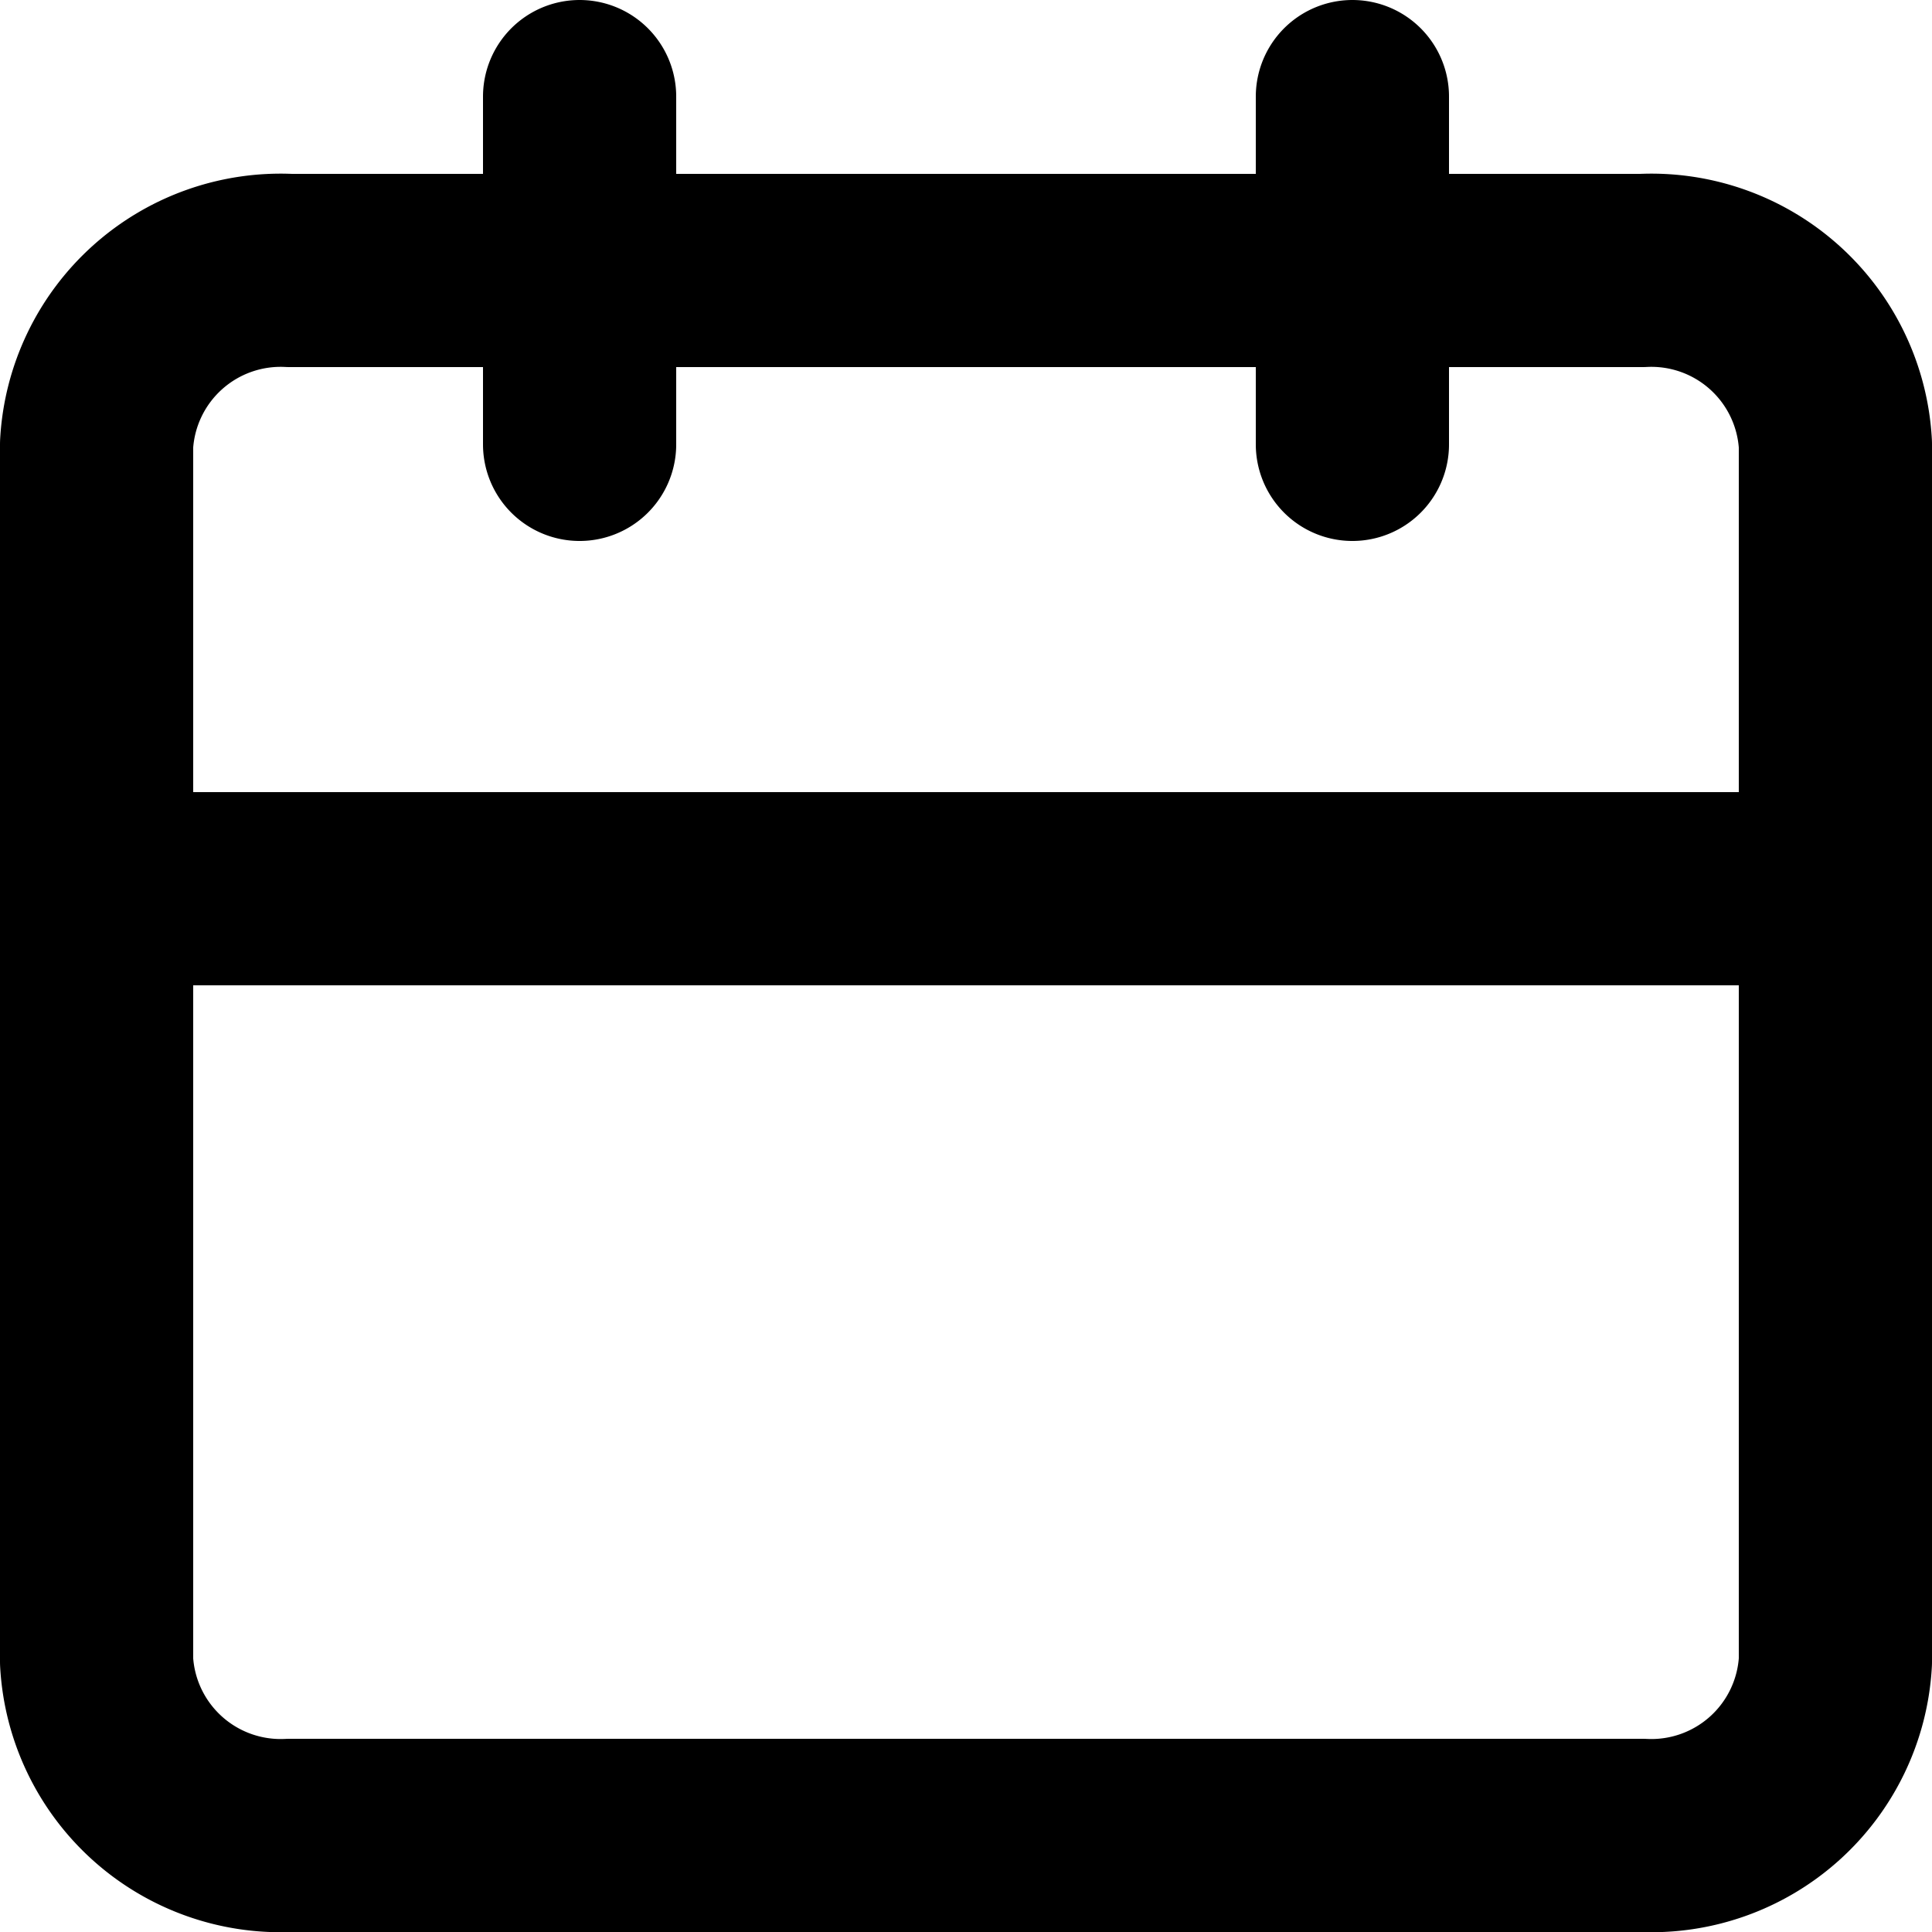 <svg xmlns="http://www.w3.org/2000/svg" viewBox="0 0 20 20" width="24" height="24" stroke="currentColor">
  <path d="M3,2.8H17a1.908,1.908,0,0,1,2,1.8V17.2A1.908,1.908,0,0,1,17,19H3a1.908,1.908,0,0,1-2-1.8V4.6A1.908,1.908,0,0,1,3,2.8ZM14,1V4.6M6,1V4.6M1,9.2H19" fill="none" stroke-linecap="round" stroke-linejoin="round" stroke-width="2"/>
</svg>
